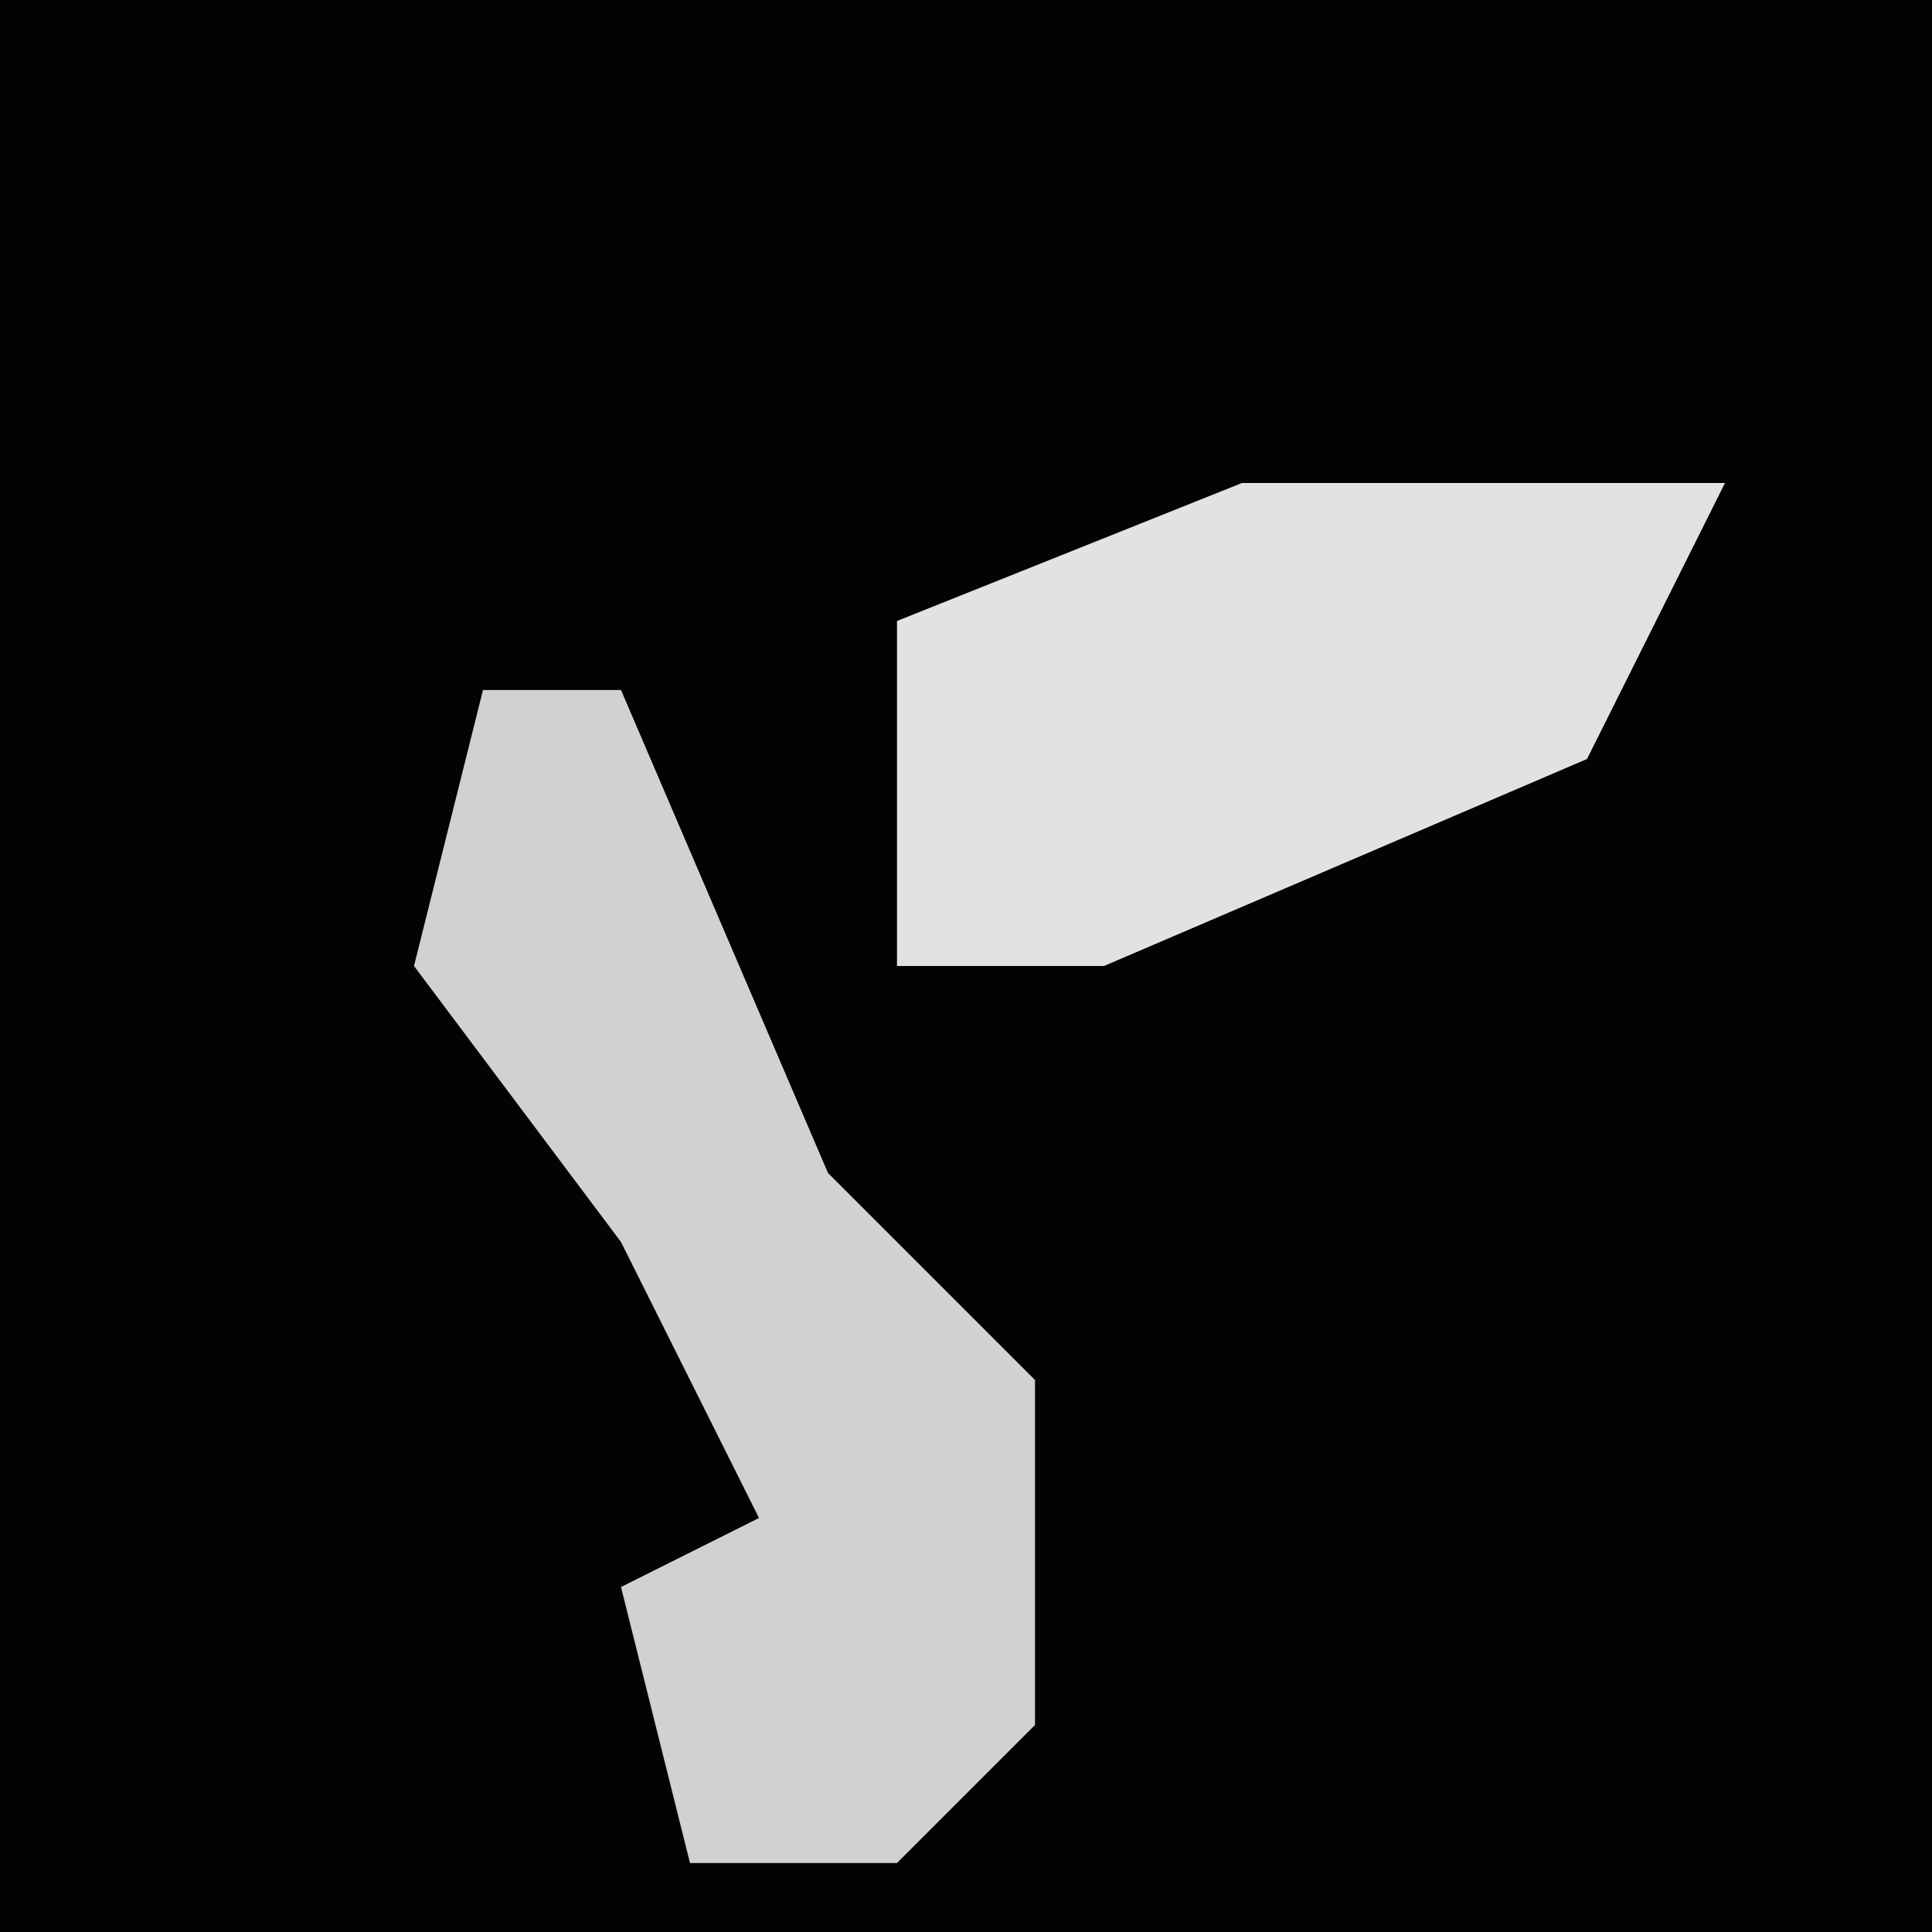 <?xml version="1.0" encoding="UTF-8"?>
<svg version="1.1" xmlns="http://www.w3.org/2000/svg" width="28" height="28">
<path d="M0,0 L28,0 L28,28 L0,28 Z " fill="#030303" transform="translate(0,0)"/>
<path d="M0,0 L2,0 L5,7 L8,10 L8,15 L6,17 L3,17 L2,13 L4,12 L2,8 L-1,4 Z " fill="#D1D1D1" transform="translate(7,10)"/>
<path d="M0,0 L7,0 L5,4 L-2,7 L-5,7 L-5,2 Z " fill="#E2E2E2" transform="translate(18,7)"/>
</svg>
